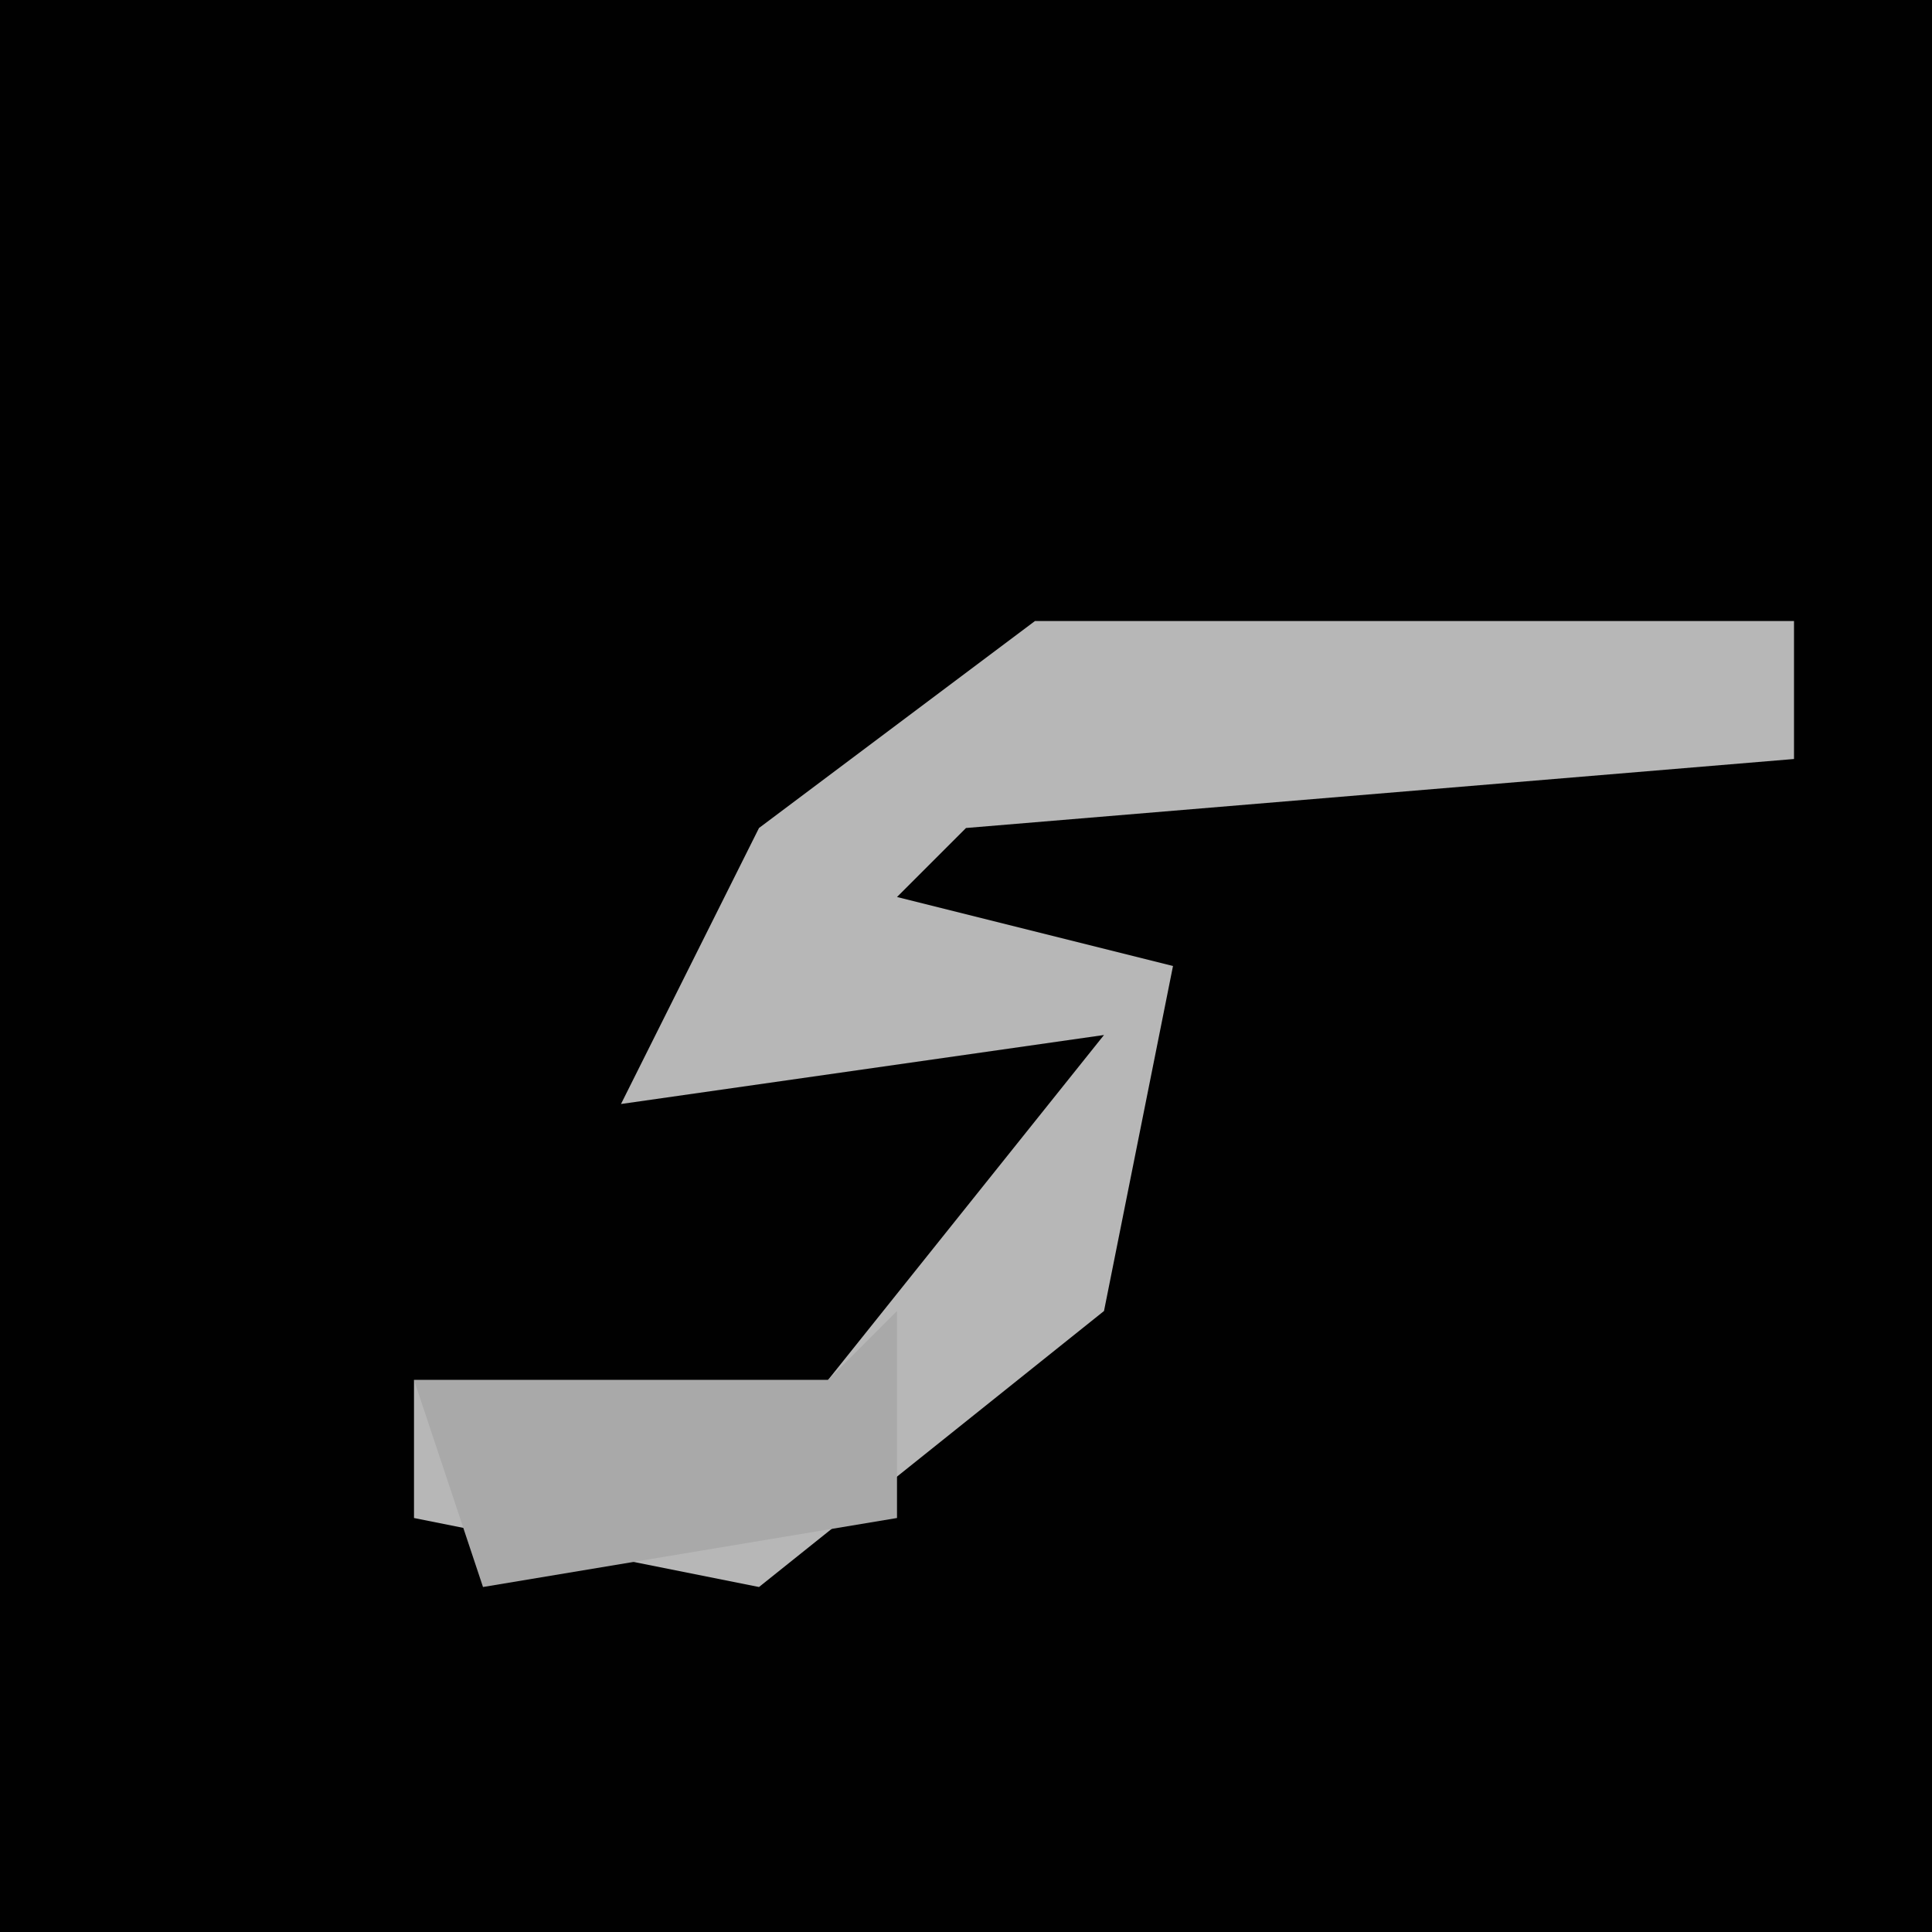 <?xml version="1.0" encoding="UTF-8"?>
<svg version="1.1" xmlns="http://www.w3.org/2000/svg" width="28" height="28">
<path d="M0,0 L28,0 L28,28 L0,28 Z " fill="#010101" transform="translate(0,0)"/>
<path d="M0,0 L11,0 L11,2 L-1,3 L-2,4 L2,5 L1,10 L-4,14 L-9,13 L-9,11 L-3,11 L1,6 L-6,7 L-4,3 Z " fill="#B7B7B7" transform="translate(15,9)"/>
<path d="M0,0 L0,3 L-6,4 L-7,1 L-1,1 Z " fill="#A9A9A9" transform="translate(13,19)"/>
</svg>
